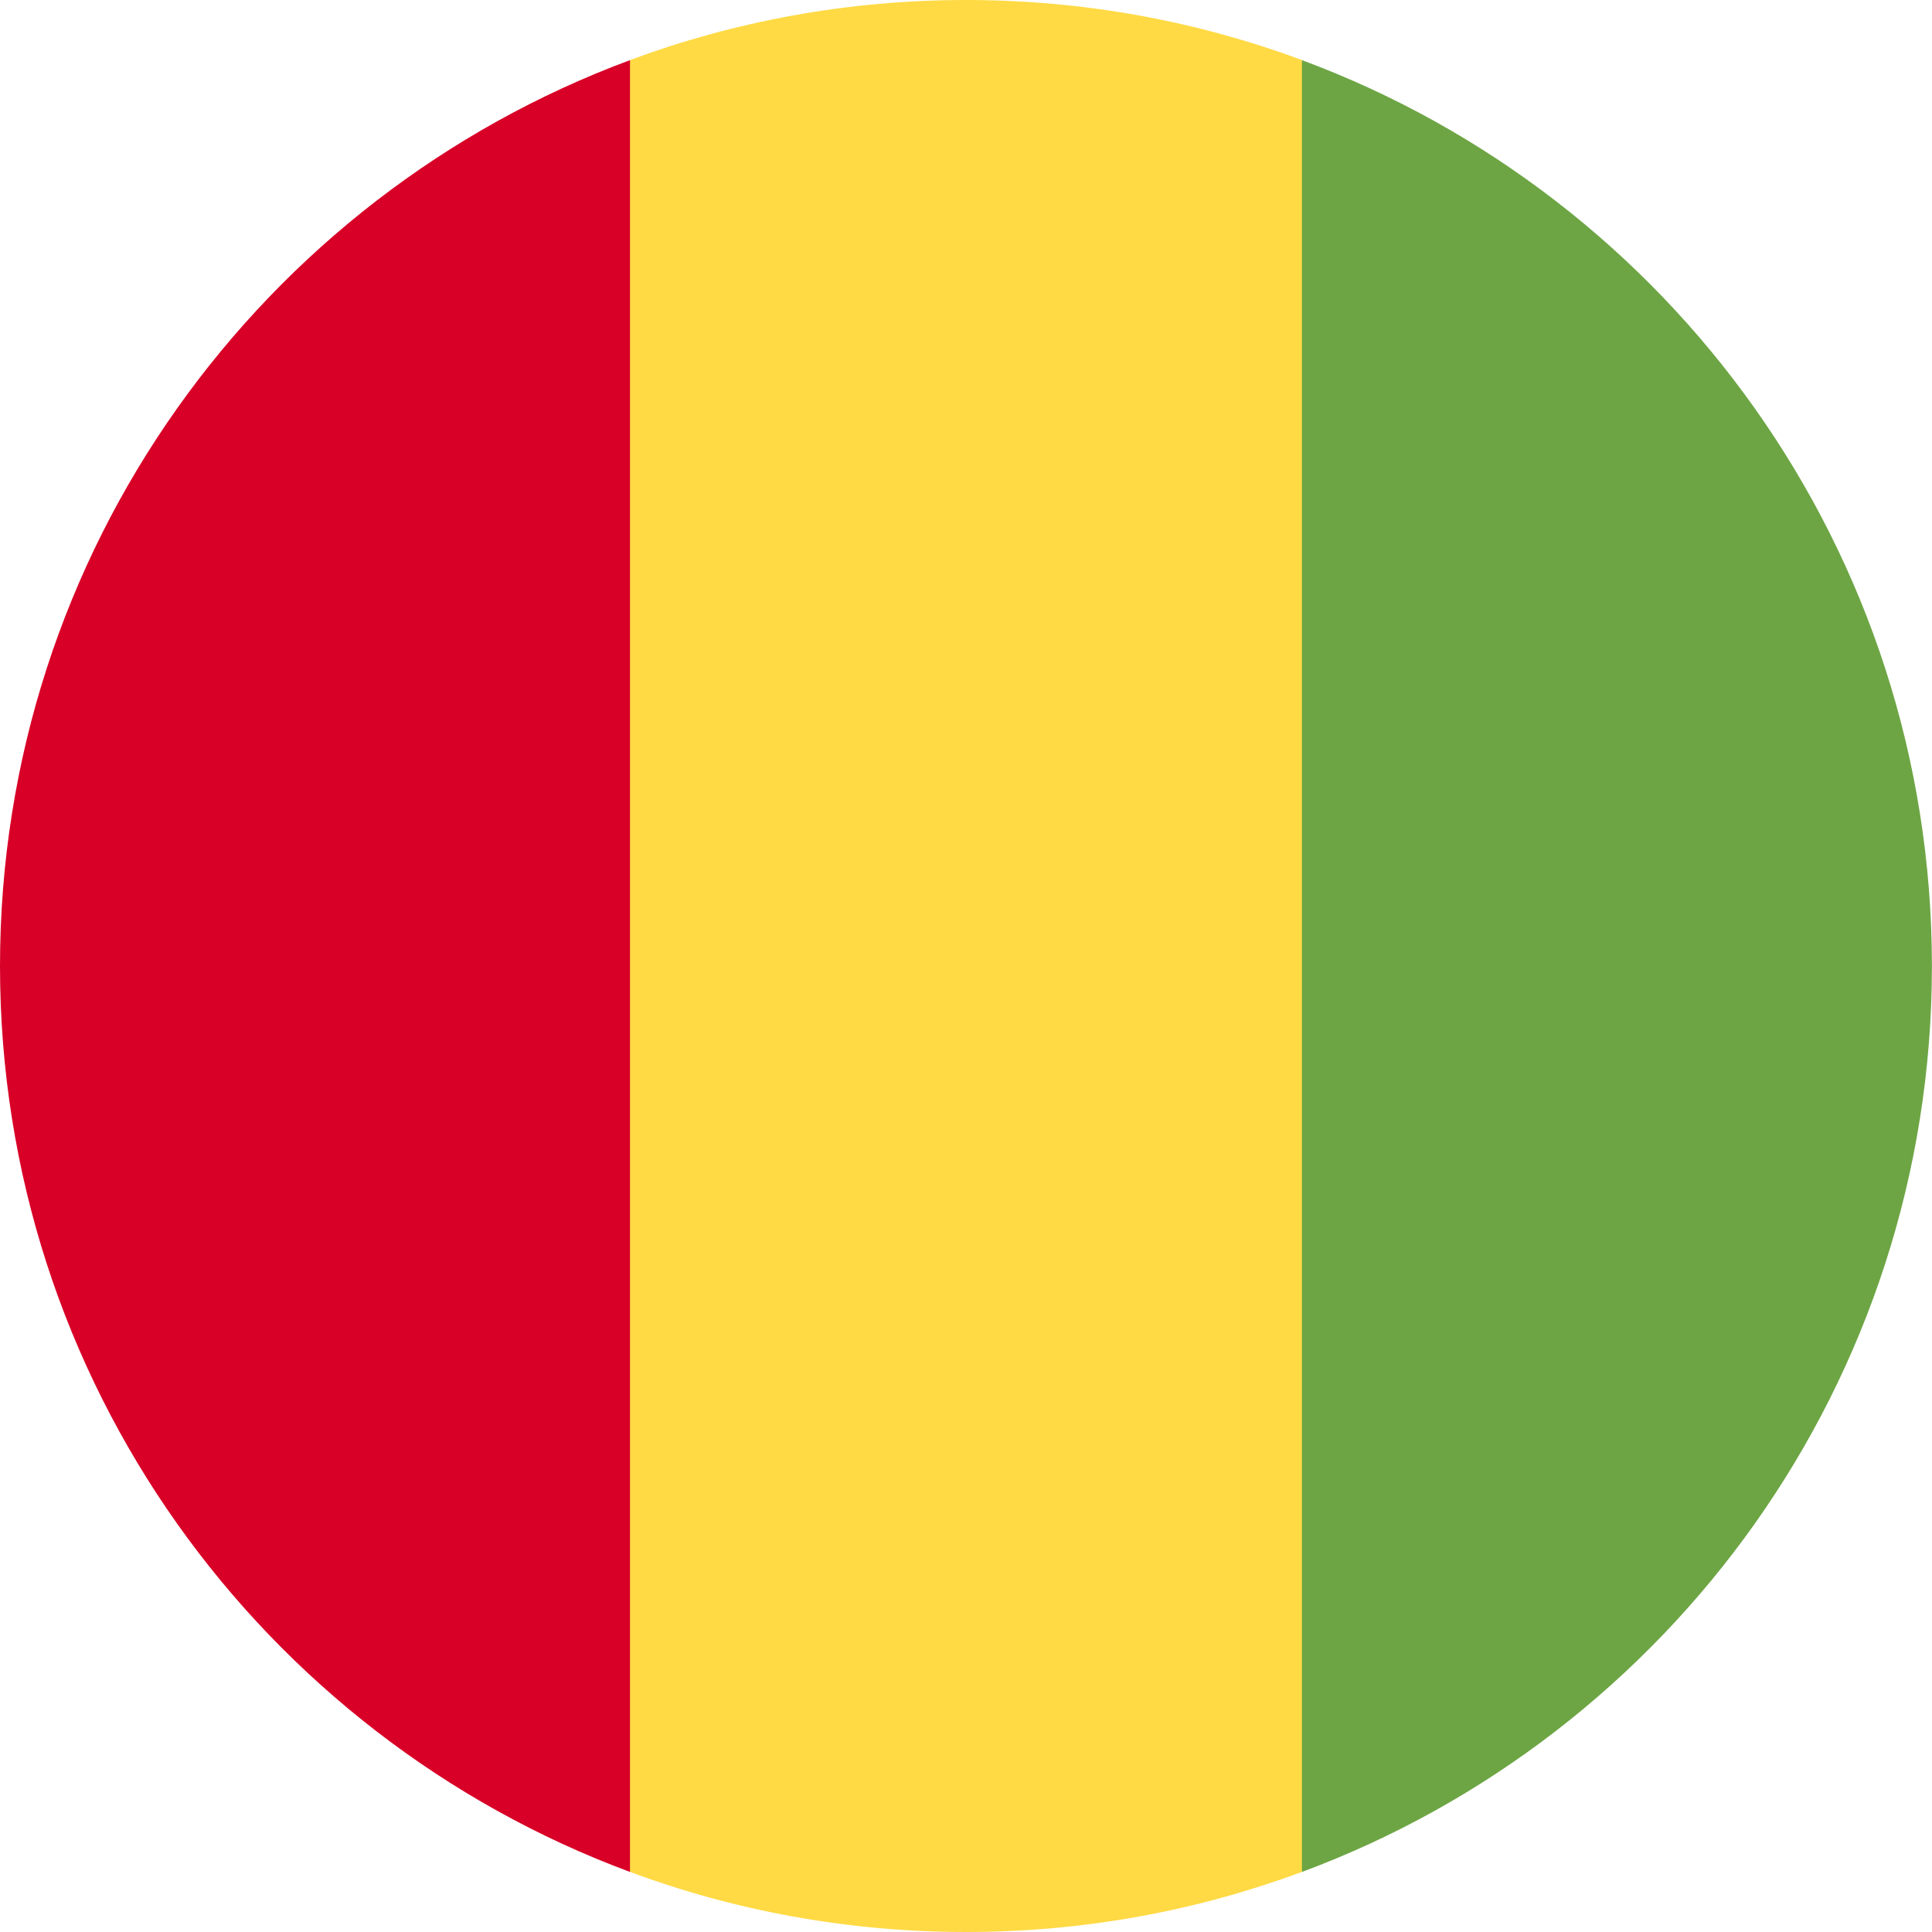 <svg width="24" height="24" viewBox="0 0 24 24" fill="none" xmlns="http://www.w3.org/2000/svg">
<g clip-path="url(#clip0_1_15047)">
<path d="M16.174 0.746C14.874 0.264 13.468 -6.10352e-05 12 -6.10352e-05C10.533 -6.10352e-05 9.126 0.264 7.826 0.746L7.305 12L7.826 23.254C9.126 23.736 10.533 24 12 24C13.468 24 14.874 23.736 16.174 23.253L16.696 12L16.174 0.746Z" fill="#FFDA44"/>
<path d="M0 12C0 17.16 3.256 21.558 7.826 23.254V0.747C3.256 2.442 0 6.841 0 12Z" fill="#D80027"/>
<path d="M23.999 12C23.999 6.841 20.743 2.442 16.173 0.747V23.254C20.743 21.558 23.999 17.16 23.999 12Z" fill="#6DA544"/>
</g>
<defs>
<clipPath id="clip0_1_15047">
<rect width="24" height="24" fill="white"/>
</clipPath>
</defs>
</svg>
